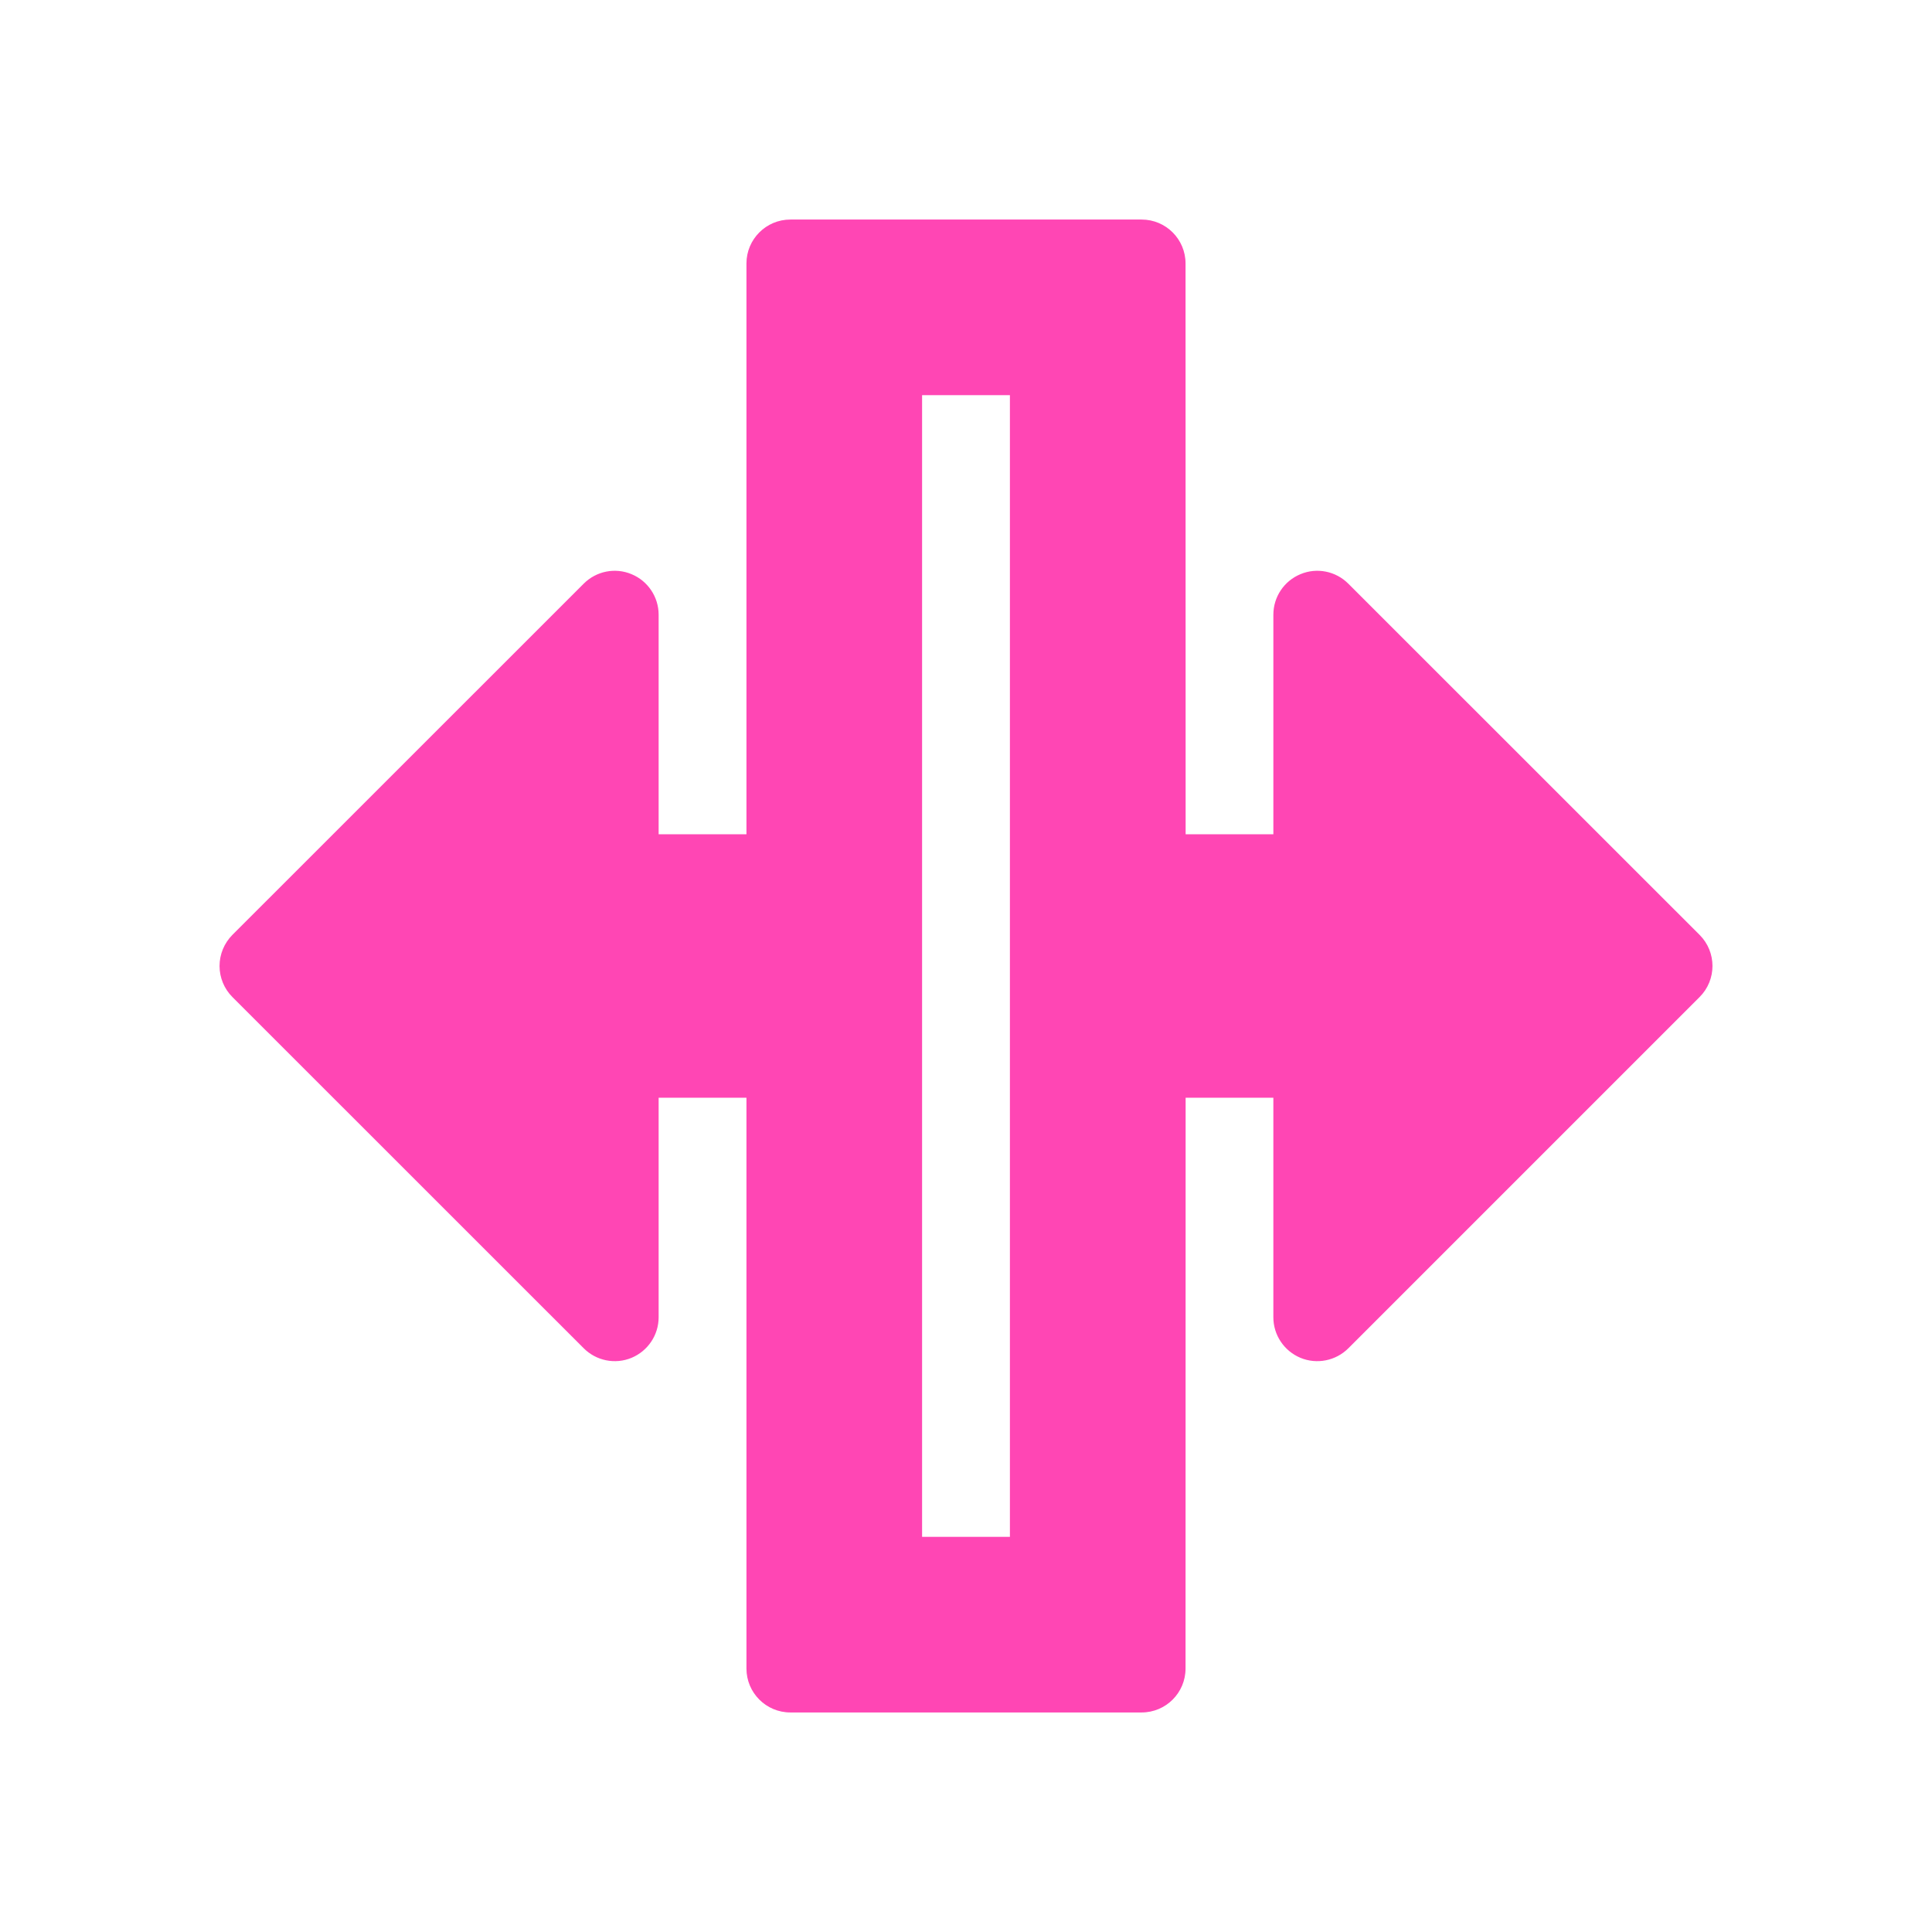 <svg viewBox="0 0 22 22" xmlns="http://www.w3.org/2000/svg"><path fill="rgb(255, 70, 180)" d="m13.501 9.5h.999v-2.5c0-.203.122-.385.309-.462.186-.078.401-.035.544.108l4.001 4c.195.195.195.512 0 .707l-4 4c-.143.143-.359.186-.545.109-.187-.078-.309-.26-.309-.462v-2.5h-.999l-.001 6.5c0 .276-.224.5-.5.5h-4c-.276 0-.5-.224-.5-.5v-6.5h-1v2.5c0 .202-.122.384-.309.462-.186.077-.401.034-.544-.109l-4.001-4c-.093-.093-.146-.221-.146-.353 0-.133.053-.26.146-.354l4.001-4c.143-.143.358-.186.544-.108.187.077.309.26.309.462v2.5h1v-6.5c0-.276.224-.5.5-.5h4c.276 0 .5.224.5.5zm-3.001 8h1v-13h-1z"/></svg>